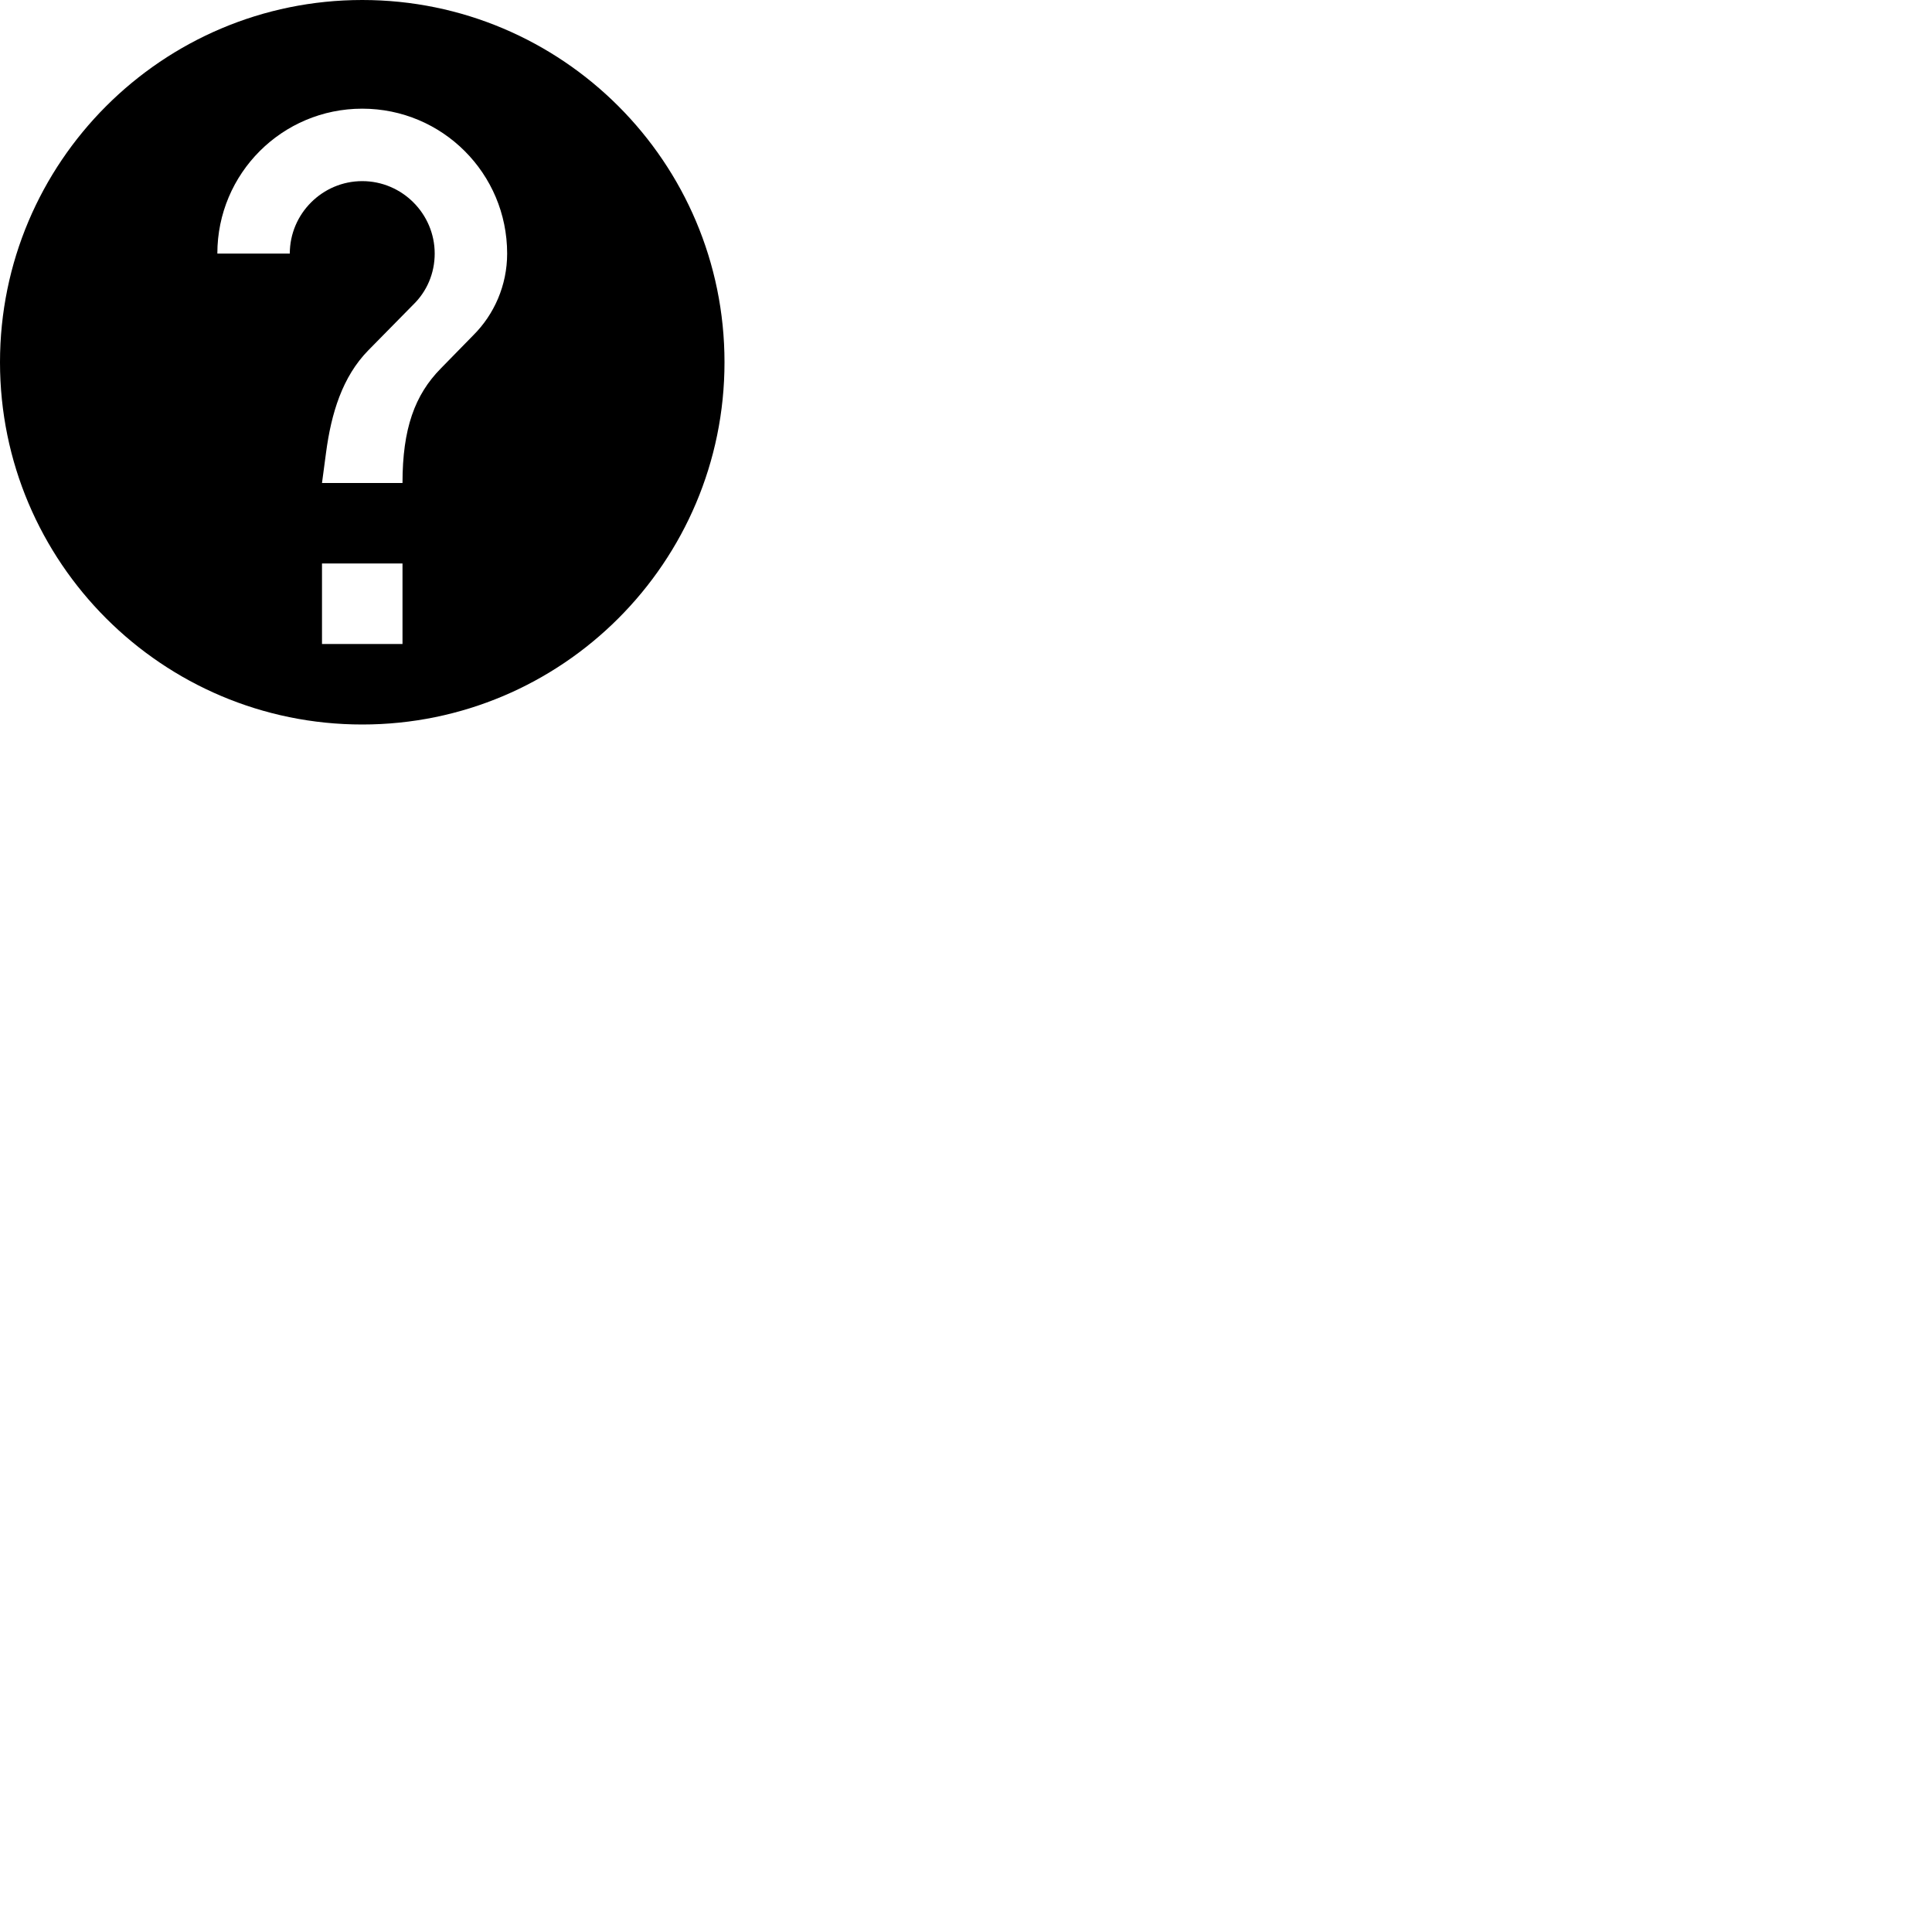<svg id="svg6" height="24" version="1.1" viewBox="0 0 24 24" width="24" xmlns="http://www.w3.org/2000/svg"><path id="path4" d="m4.5 0c-2.484 0-4.5 2.016-4.5 4.5 0 2.484 2.016 4.5 4.5 4.5 2.484 0 4.5-2.016 4.5-4.5 0-2.484-2.016-4.5-4.5-4.5zm.5 8h-1v-1h1zm.881-3.837-.405.414c-.324.329-.476.749-.476 1.423h-1l.05-.375c.065-.491.203-.945.526-1.274l.558-.567c.167-.162.266-.387.266-.634 0-.495-.405-.9-.9-.9-.495 0-.9.405-.9.9h-.9c0-.995.805-1.8 1.8-1.8.995 0 1.8.805 1.8 1.8 0 .396-.162.756-.418 1.012z" stroke-width="1"/></svg>